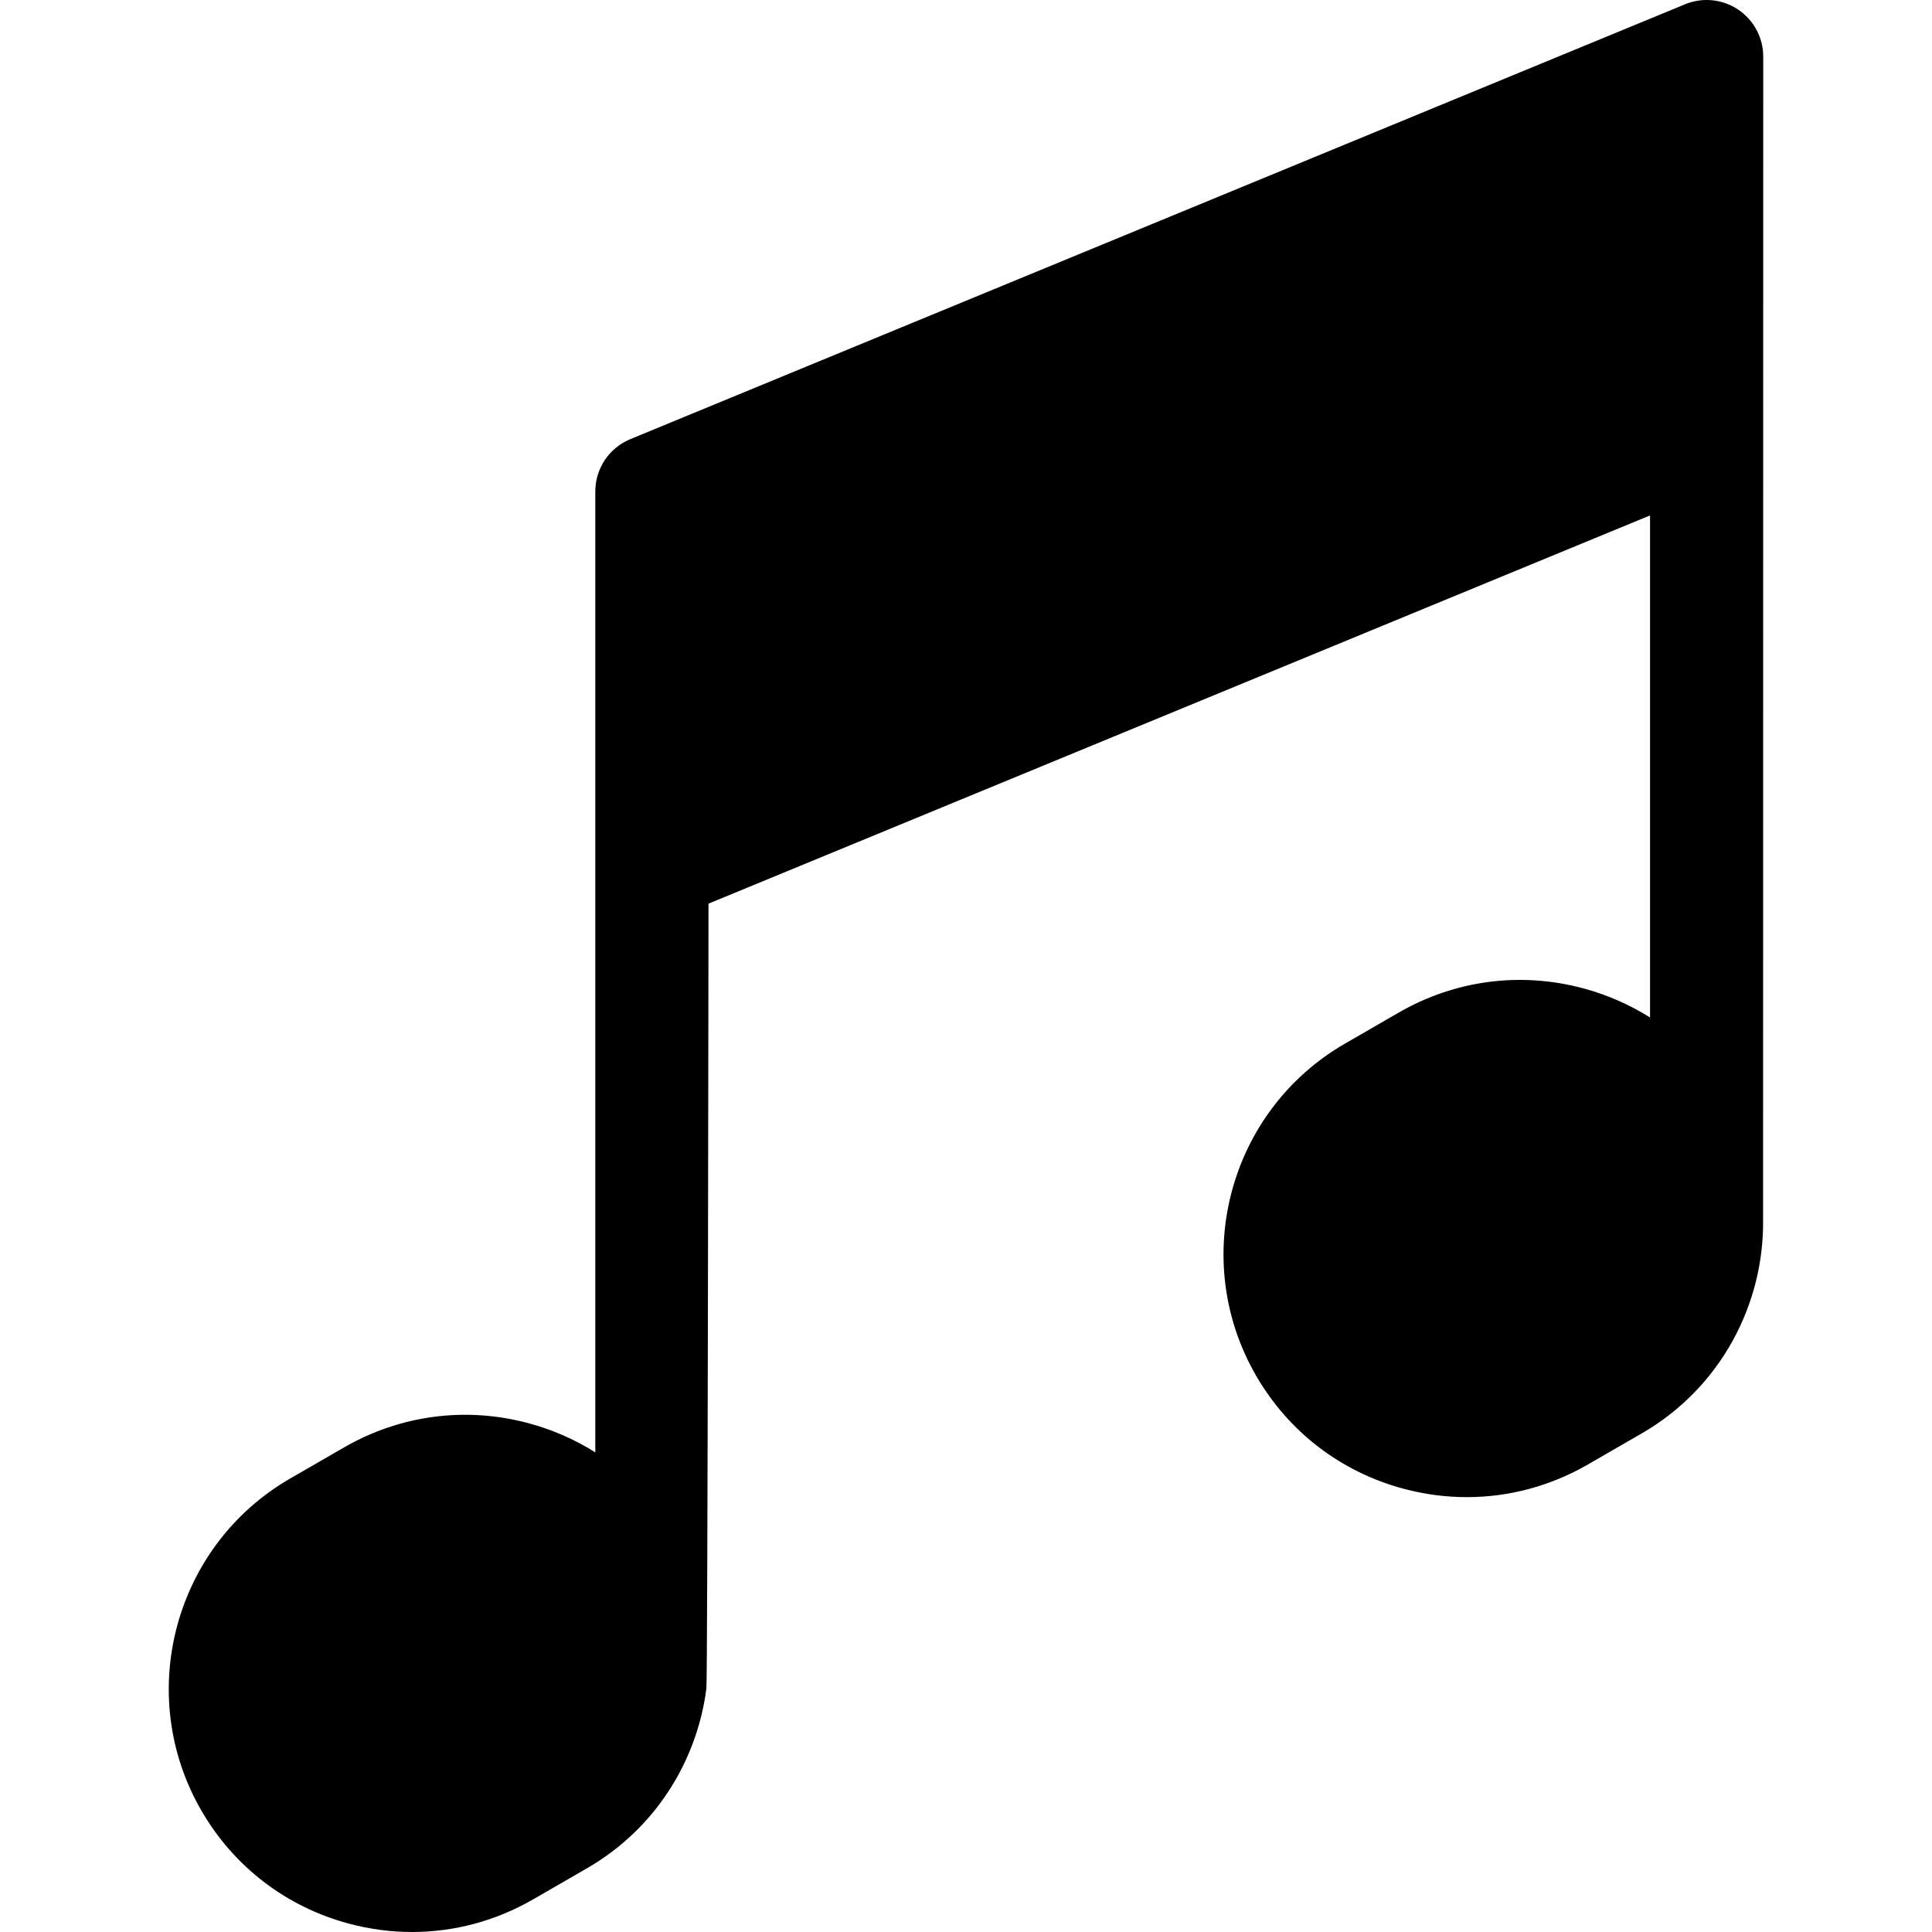 <svg id="Capa_1" enable-background="new 0 0 512.02 512.02" height="512" viewBox="0 0 512.02 512.02" width="512" xmlns="http://www.w3.org/2000/svg"><path d="m467.294 15c0-5.005-2.497-9.681-6.656-12.465-4.16-2.785-9.434-3.311-14.062-1.402l-279.528 115.25c-5.617 2.315-9.282 7.791-9.282 13.867v99.011c-.001.046 0 .093 0 .139v155.506c-5.418-3.413-11.374-6.034-17.735-7.738-16.613-4.451-33.967-2.167-48.862 6.434l-14.259 8.231c-30.749 17.753-41.322 57.213-23.569 87.962 8.6 14.895 22.486 25.551 39.1 30.003 5.548 1.486 11.177 2.222 16.77 2.222 11.157 0 22.17-2.927 32.091-8.655l14.259-8.23c0-.001.001-.001.001-.001 18.073-10.435 29.165-28.371 31.643-47.627.356-1.282.562-208.019.562-208.019l249.528-102.889v133.058c-5.418-3.413-11.374-6.034-17.735-7.738-16.614-4.452-33.967-2.167-48.862 6.433l-14.259 8.232c-30.749 17.753-41.322 57.213-23.569 87.963 8.6 14.896 22.485 25.551 39.1 30.002 5.547 1.486 11.176 2.222 16.77 2.222 11.157 0 22.171-2.927 32.092-8.655l14.258-8.232c20.946-12.093 32.518-34.259 32.164-56.883.013-.272.04-308.001.04-308.001z"/></svg>